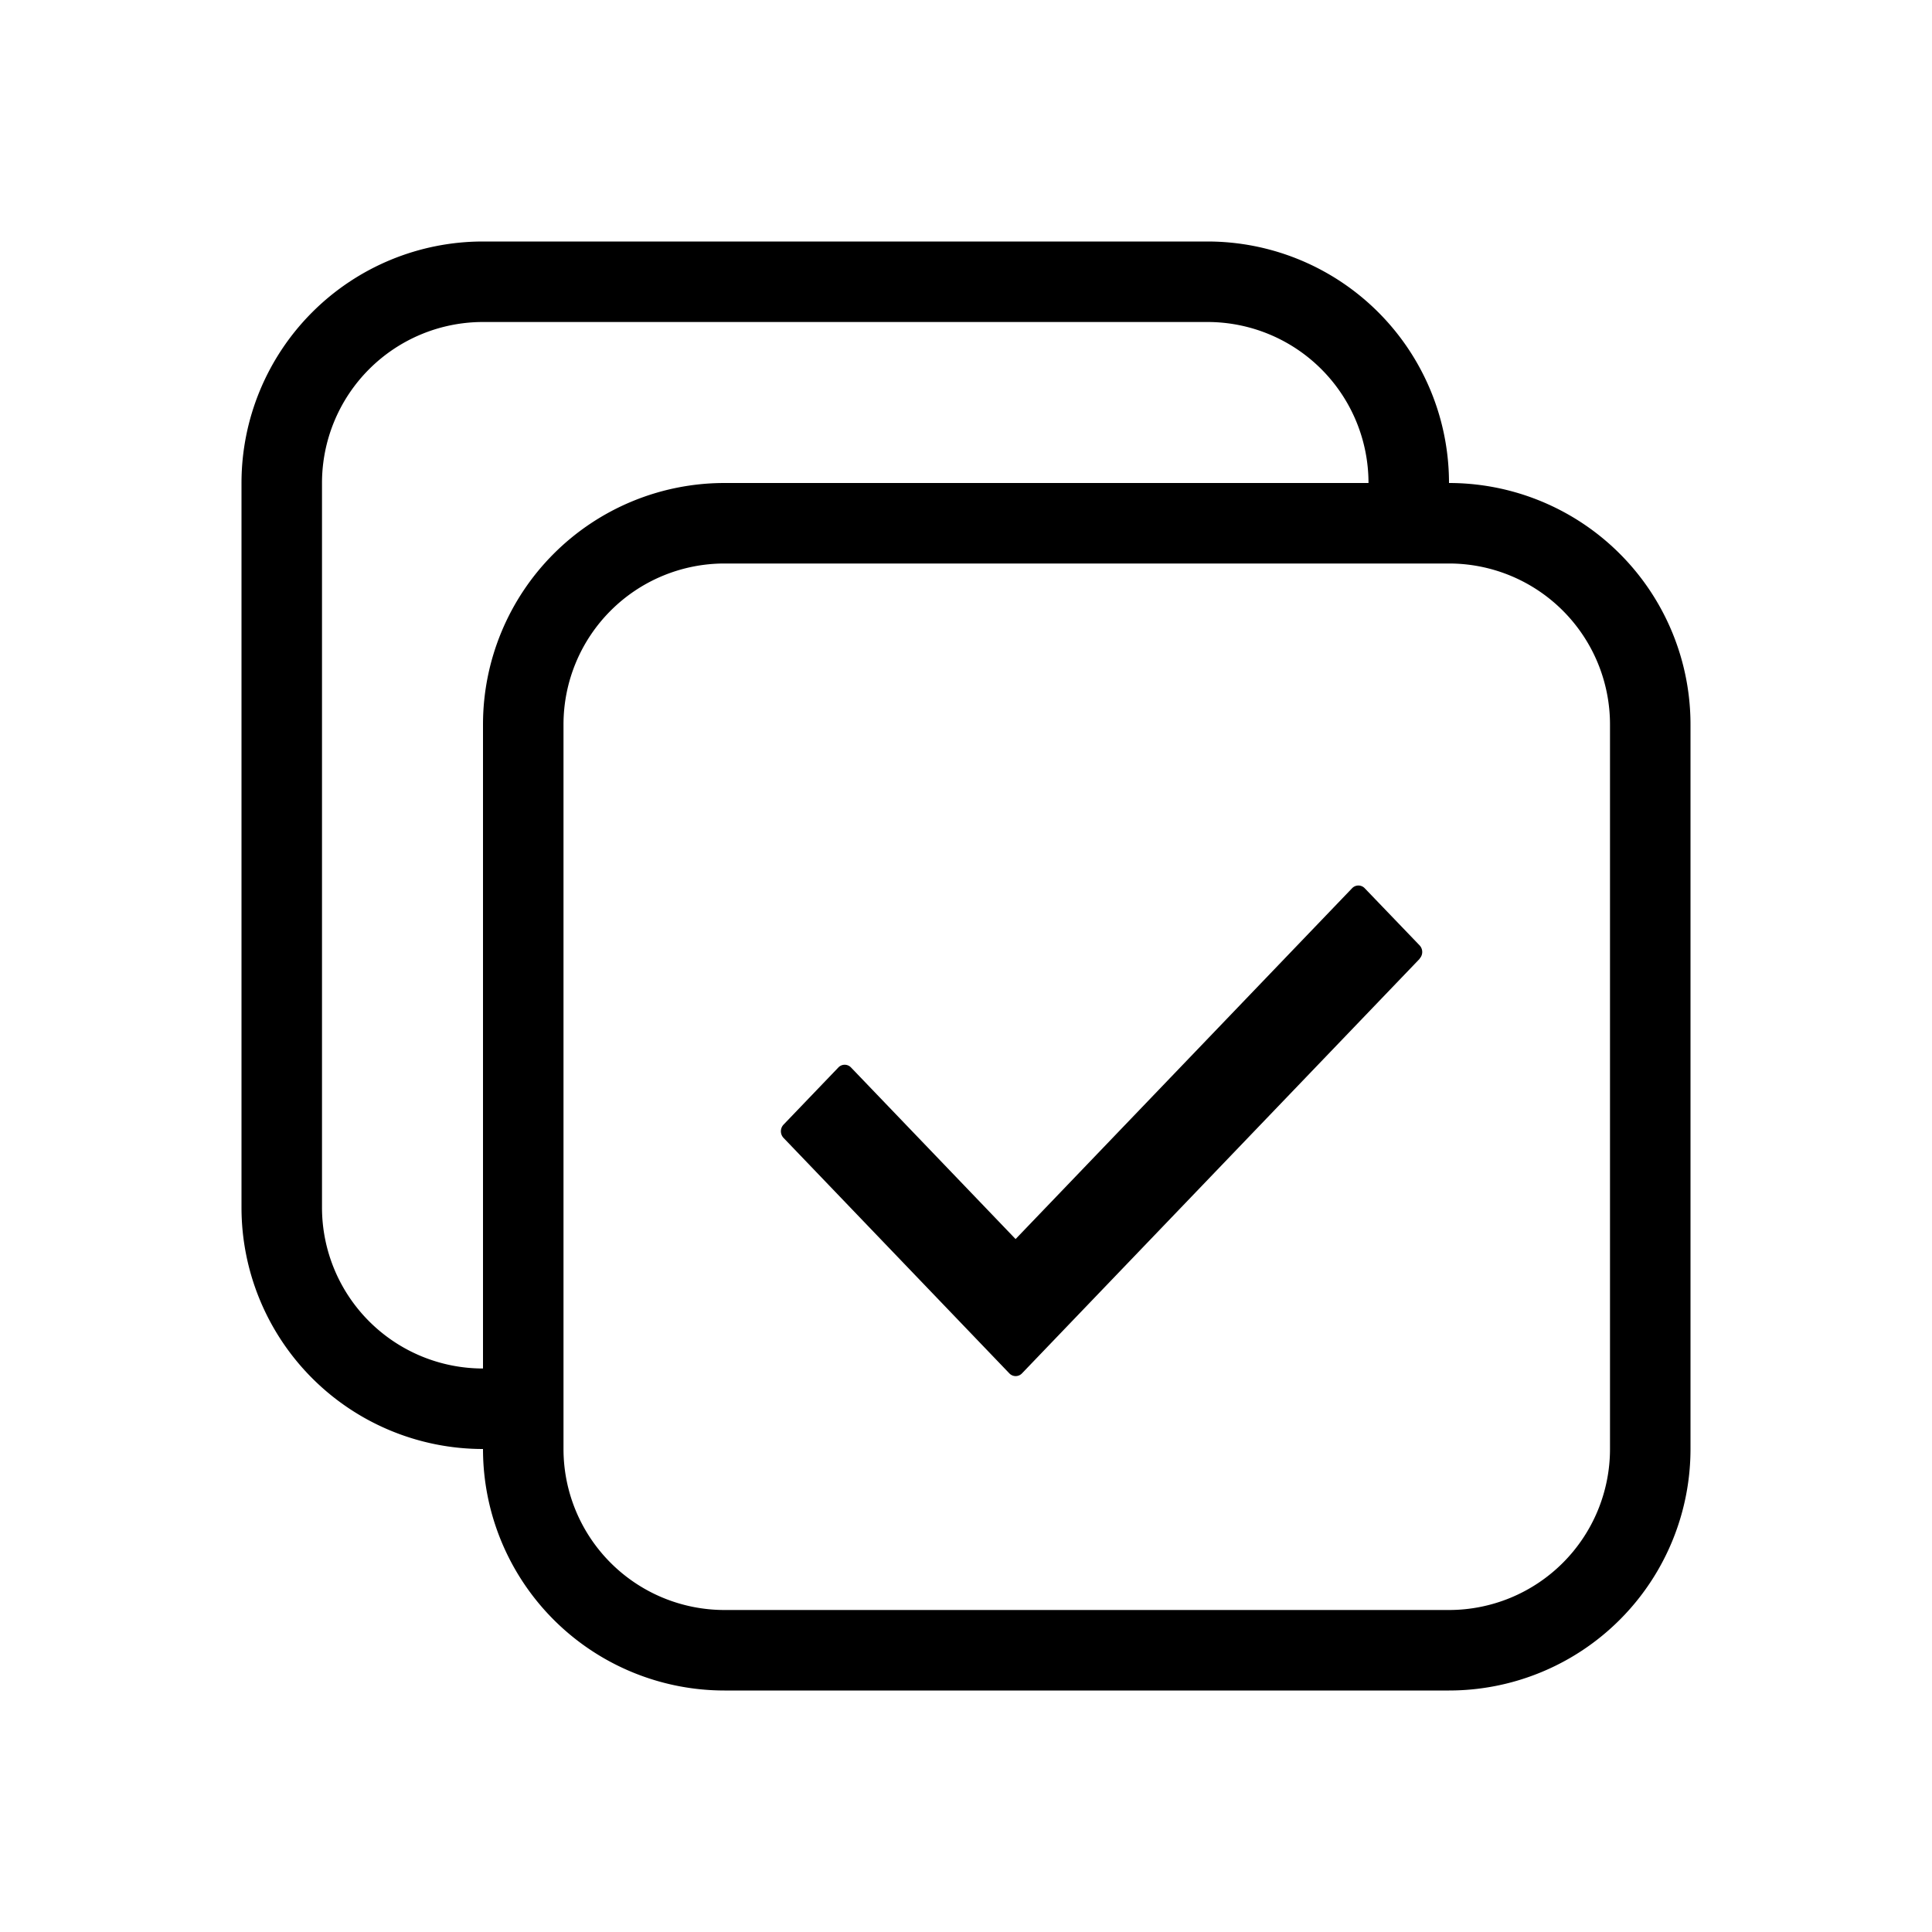 <svg t="1596368748788" class="icon" viewBox="0 0 1024 1024" version="1.1" xmlns="http://www.w3.org/2000/svg" p-id="11177" width="200" height="200"><path d="M768 256a128 128 0 0 1 128 128v384a128 128 0 0 1-128 128H384a128 128 0 0 1-128-128 128 128 0 0 1-128-128V256a128 128 0 0 1 128-128h384a128 128 0 0 1 128 128z m-42.667 0a85.333 85.333 0 0 0-85.333-85.333H256a85.333 85.333 0 0 0-85.333 85.333v384a85.333 85.333 0 0 0 85.333 85.333V384a128 128 0 0 1 128-128h341.333zM384 298.667a85.333 85.333 0 0 0-85.333 85.333v384a85.333 85.333 0 0 0 85.333 85.333h384a85.333 85.333 0 0 0 85.333-85.333V384a85.333 85.333 0 0 0-85.333-85.333H384z m368.469 209.493l-210.773 219.733a4.608 4.608 0 0 1-6.741 0l-119.68-124.8a5.12 5.12 0 0 1 0-6.997l29.056-30.293a4.608 4.608 0 0 1 6.741 0l87.211 90.923 178.347-185.941a4.608 4.608 0 0 1 6.699 0l29.099 30.293a5.12 5.12 0 0 1 0 6.997v0.043z" fill="currentColor" p-id="11178"></path></svg>